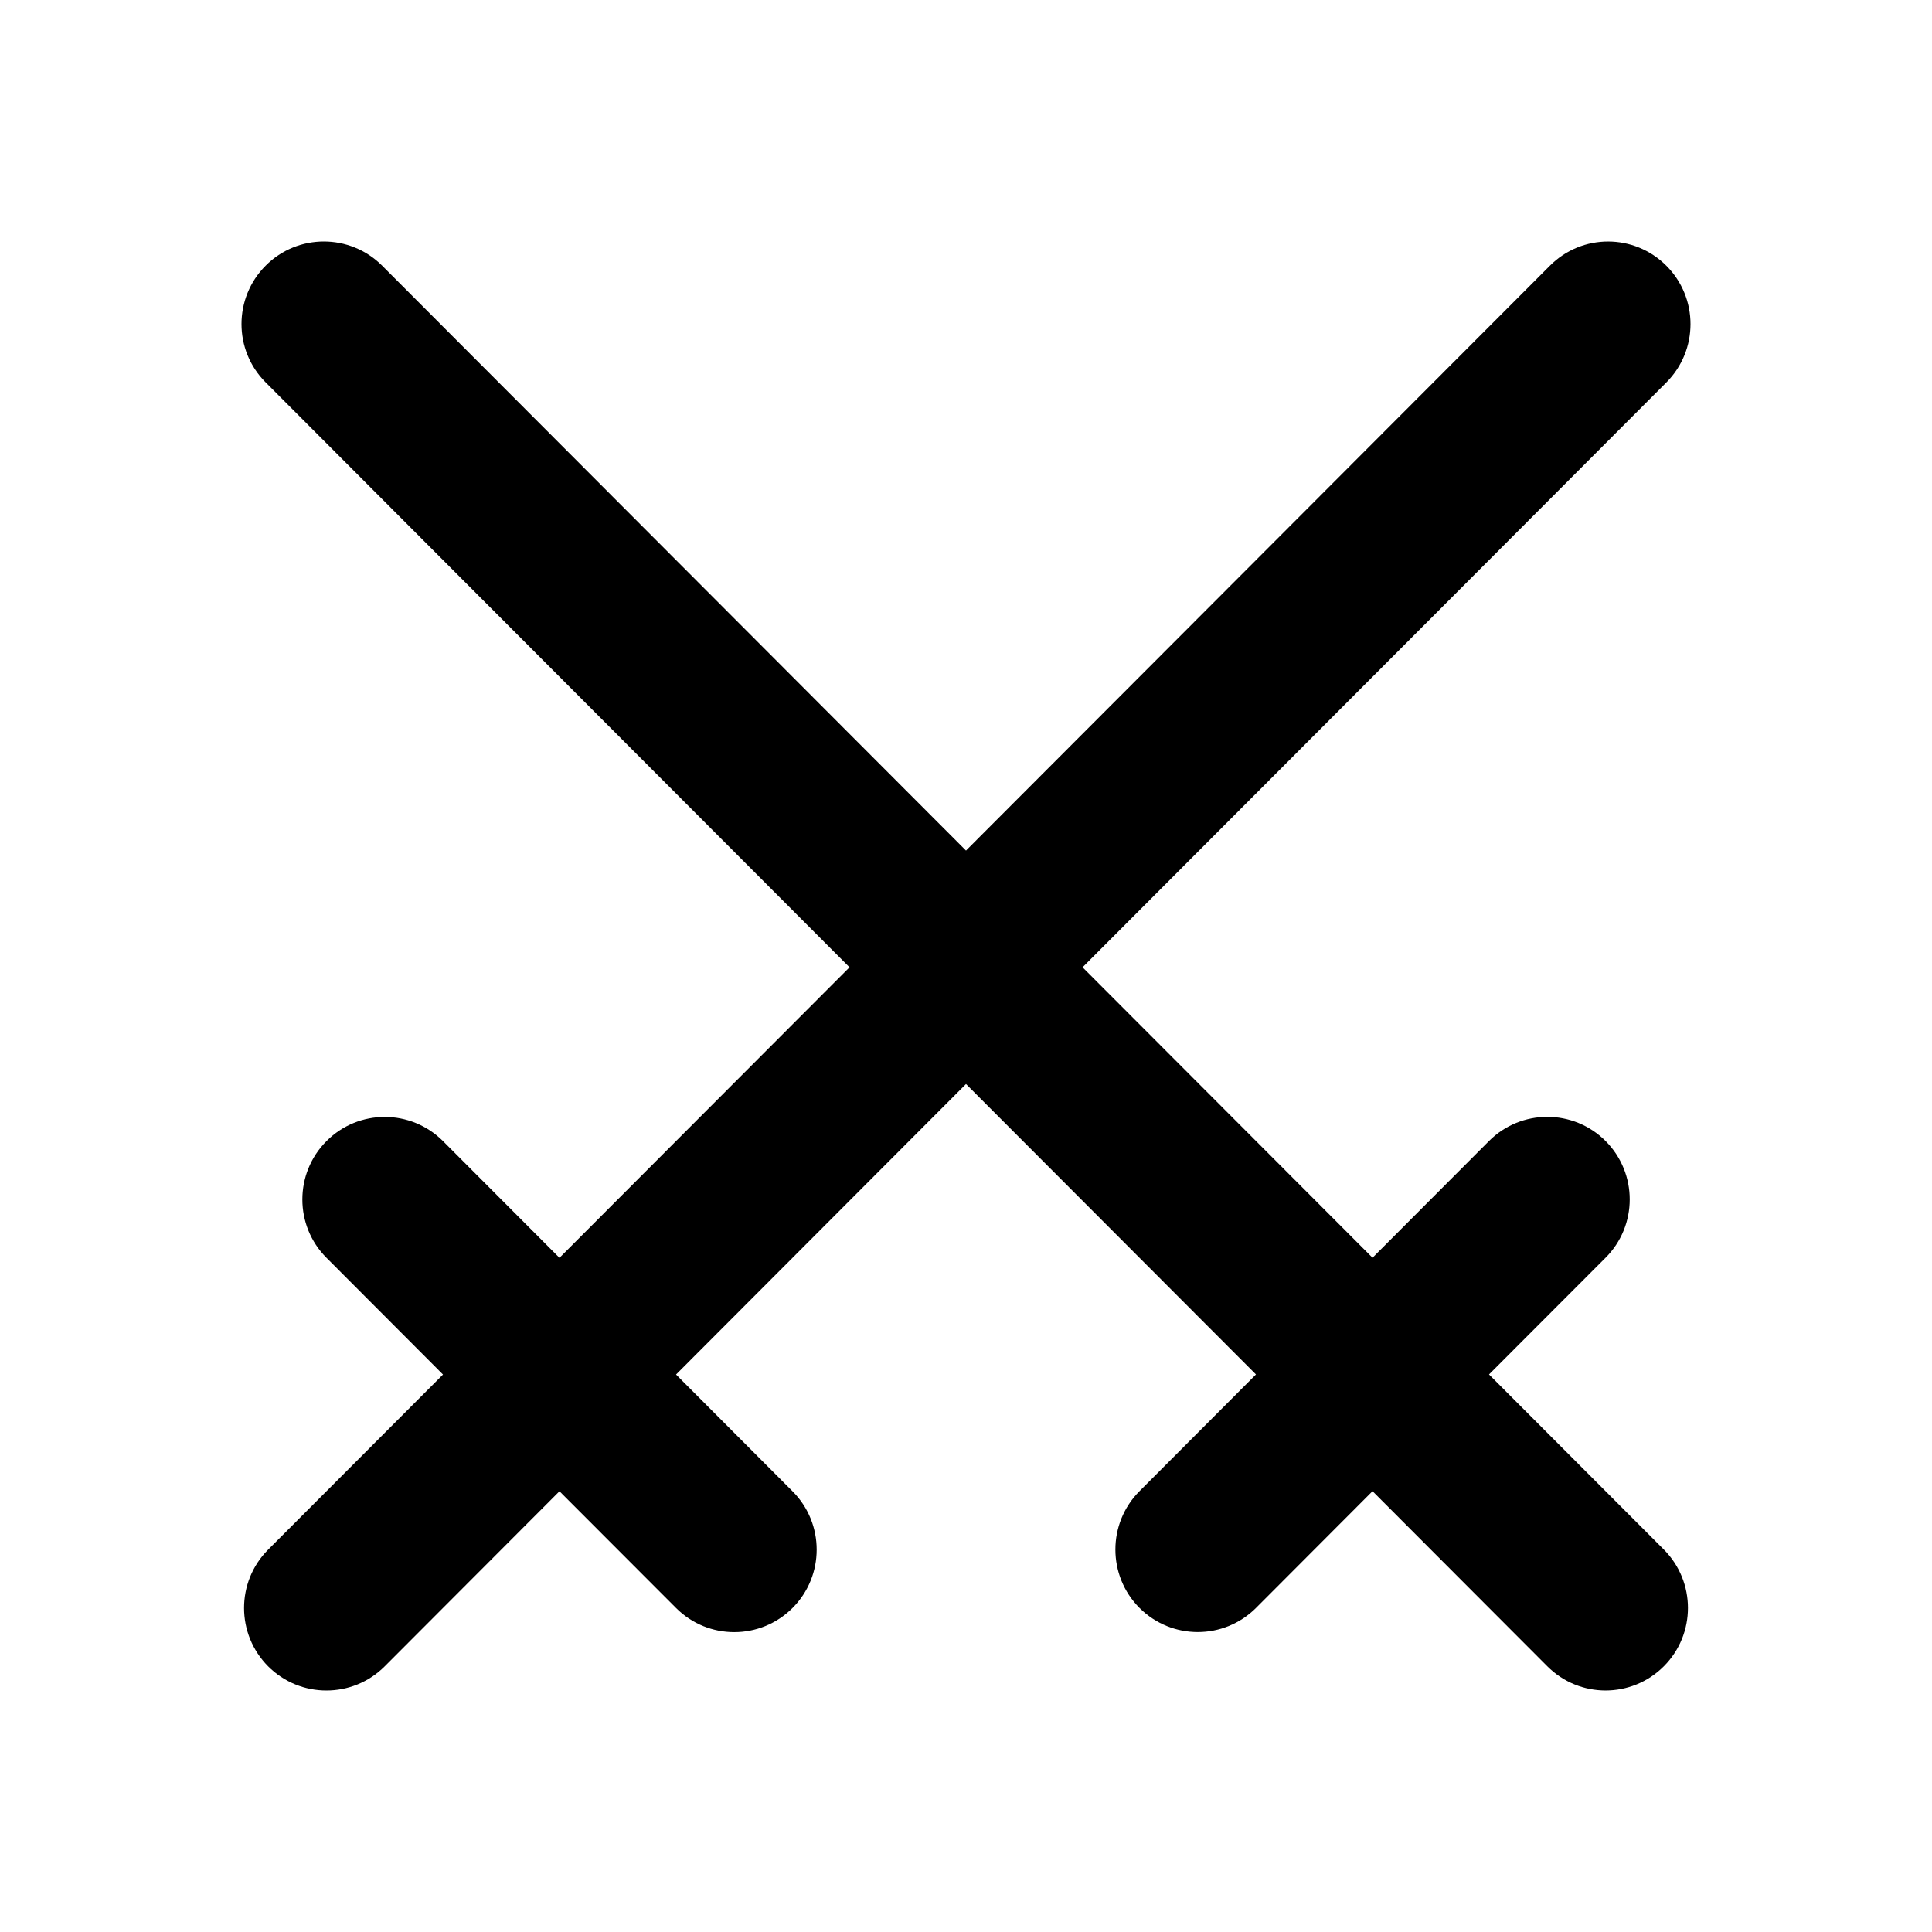 <svg class="Icon Icon-create-challenge" width="24" height="24" viewBox="0 0 24 24" fill="none" xmlns="http://www.w3.org/2000/svg">
<path d="M3.3 3.3C2.9 3.701 2.9 4.35 3.3 4.75L10.553 12.016L6.95 15.625L5.503 14.175C5.103 13.775 4.455 13.775 4.056 14.175C3.656 14.576 3.656 15.225 4.056 15.625L5.503 17.075L3.331 19.25C2.932 19.65 2.932 20.299 3.331 20.7C3.731 21.1 4.379 21.1 4.779 20.7L6.95 18.525L8.398 19.975C8.797 20.375 9.445 20.375 9.845 19.975C10.245 19.575 10.245 18.925 9.845 18.525L8.398 17.075L12 13.466L15.602 17.074L14.155 18.524C13.756 18.924 13.756 19.574 14.155 19.974C14.555 20.374 15.203 20.374 15.603 19.974L17.05 18.524L19.221 20.699C19.621 21.1 20.269 21.1 20.669 20.699C21.068 20.299 21.068 19.65 20.669 19.249L18.497 17.074L19.945 15.624C20.345 15.224 20.345 14.575 19.945 14.174C19.545 13.774 18.897 13.774 18.497 14.174L17.05 15.624L13.448 12.016L20.7 4.751C21.1 4.35 21.1 3.701 20.7 3.301C20.3 2.9 19.652 2.9 19.253 3.301L12 10.566L4.747 3.3C4.347 2.9 3.699 2.9 3.3 3.3Z" fill="currentColor"/>
</svg>
